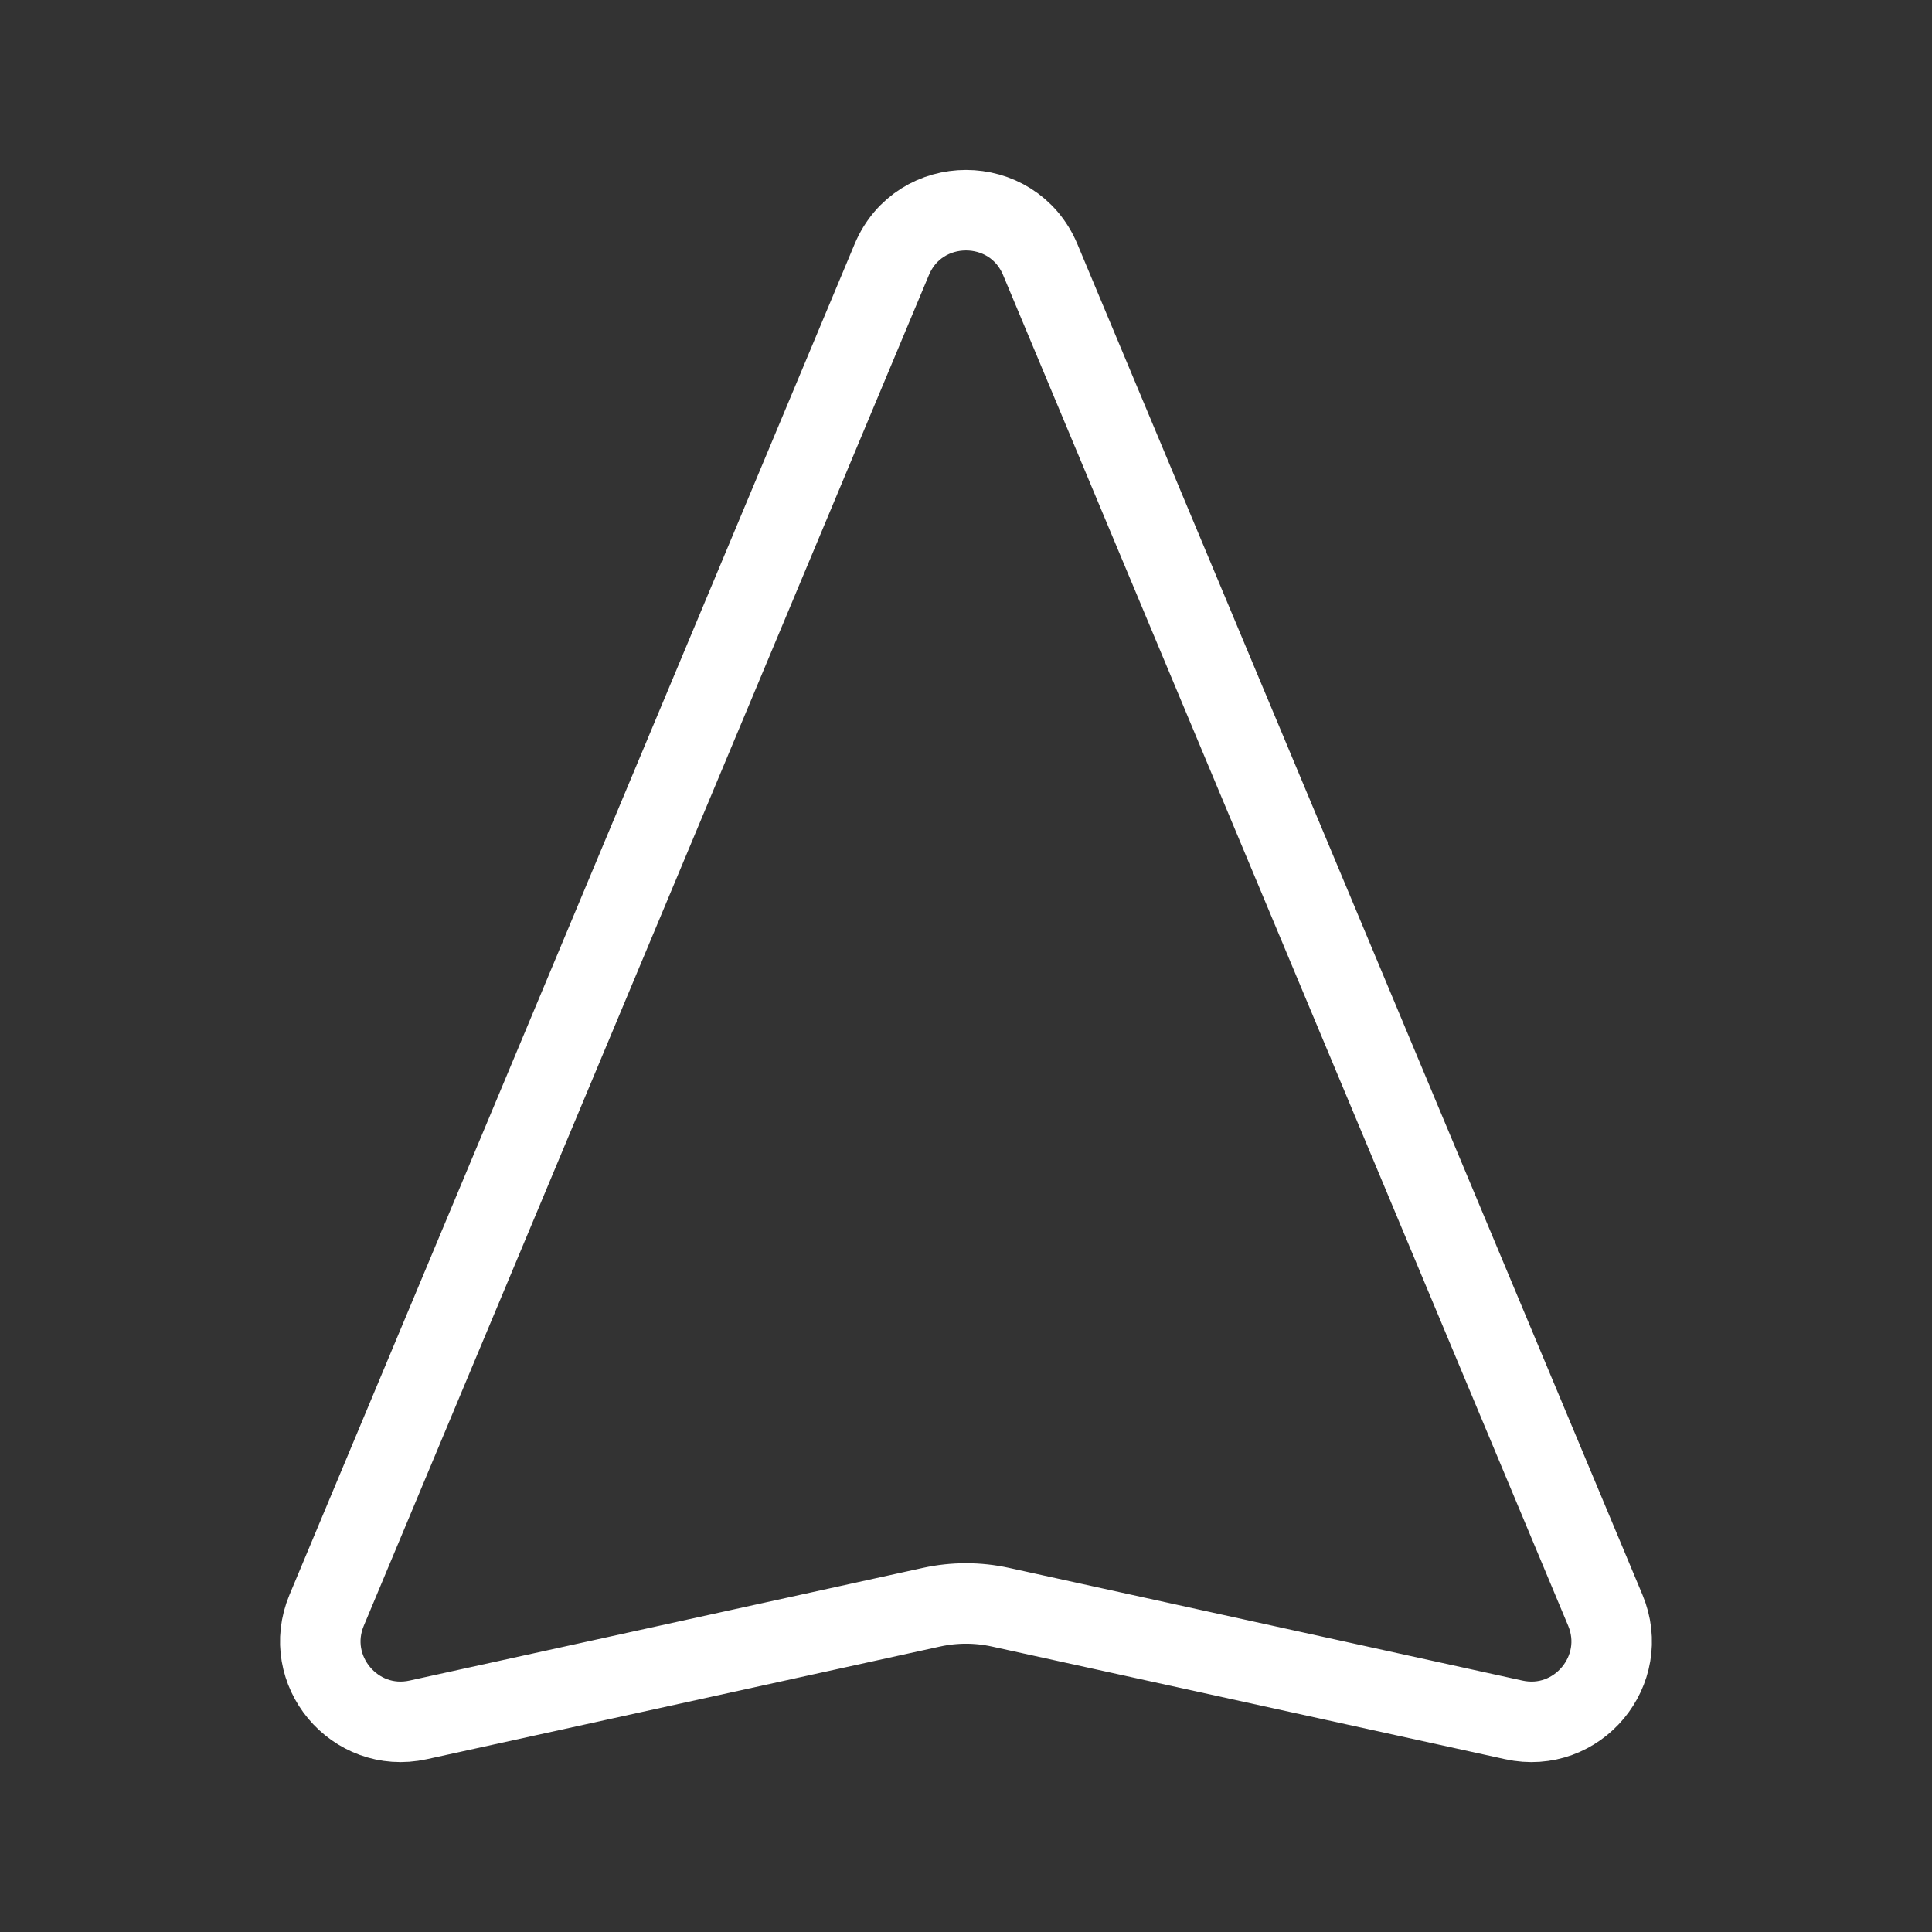 <?xml version="1.0" encoding="UTF-8"?><svg id="a" xmlns="http://www.w3.org/2000/svg" viewBox="0 0 48 48"><rect x="0" y="0" width="48" height="48" fill="#333333" stroke="none"/><defs><style>.b{stroke-width:2px;fill:none;stroke:#fff;stroke-linecap:round;stroke-linejoin:round;}</style></defs><path class="b" d="m23.142,39.931l-12.752,2.799c-1.582.347-2.899-1.231-2.274-2.725L22.155,6.45c.685-1.637,3.005-1.637,3.69,0l14.038,33.555c.625,1.494-.692,3.073-2.274,2.725l-12.752-2.799c-.565-.124-1.15-.124-1.715,0Z"/></svg>